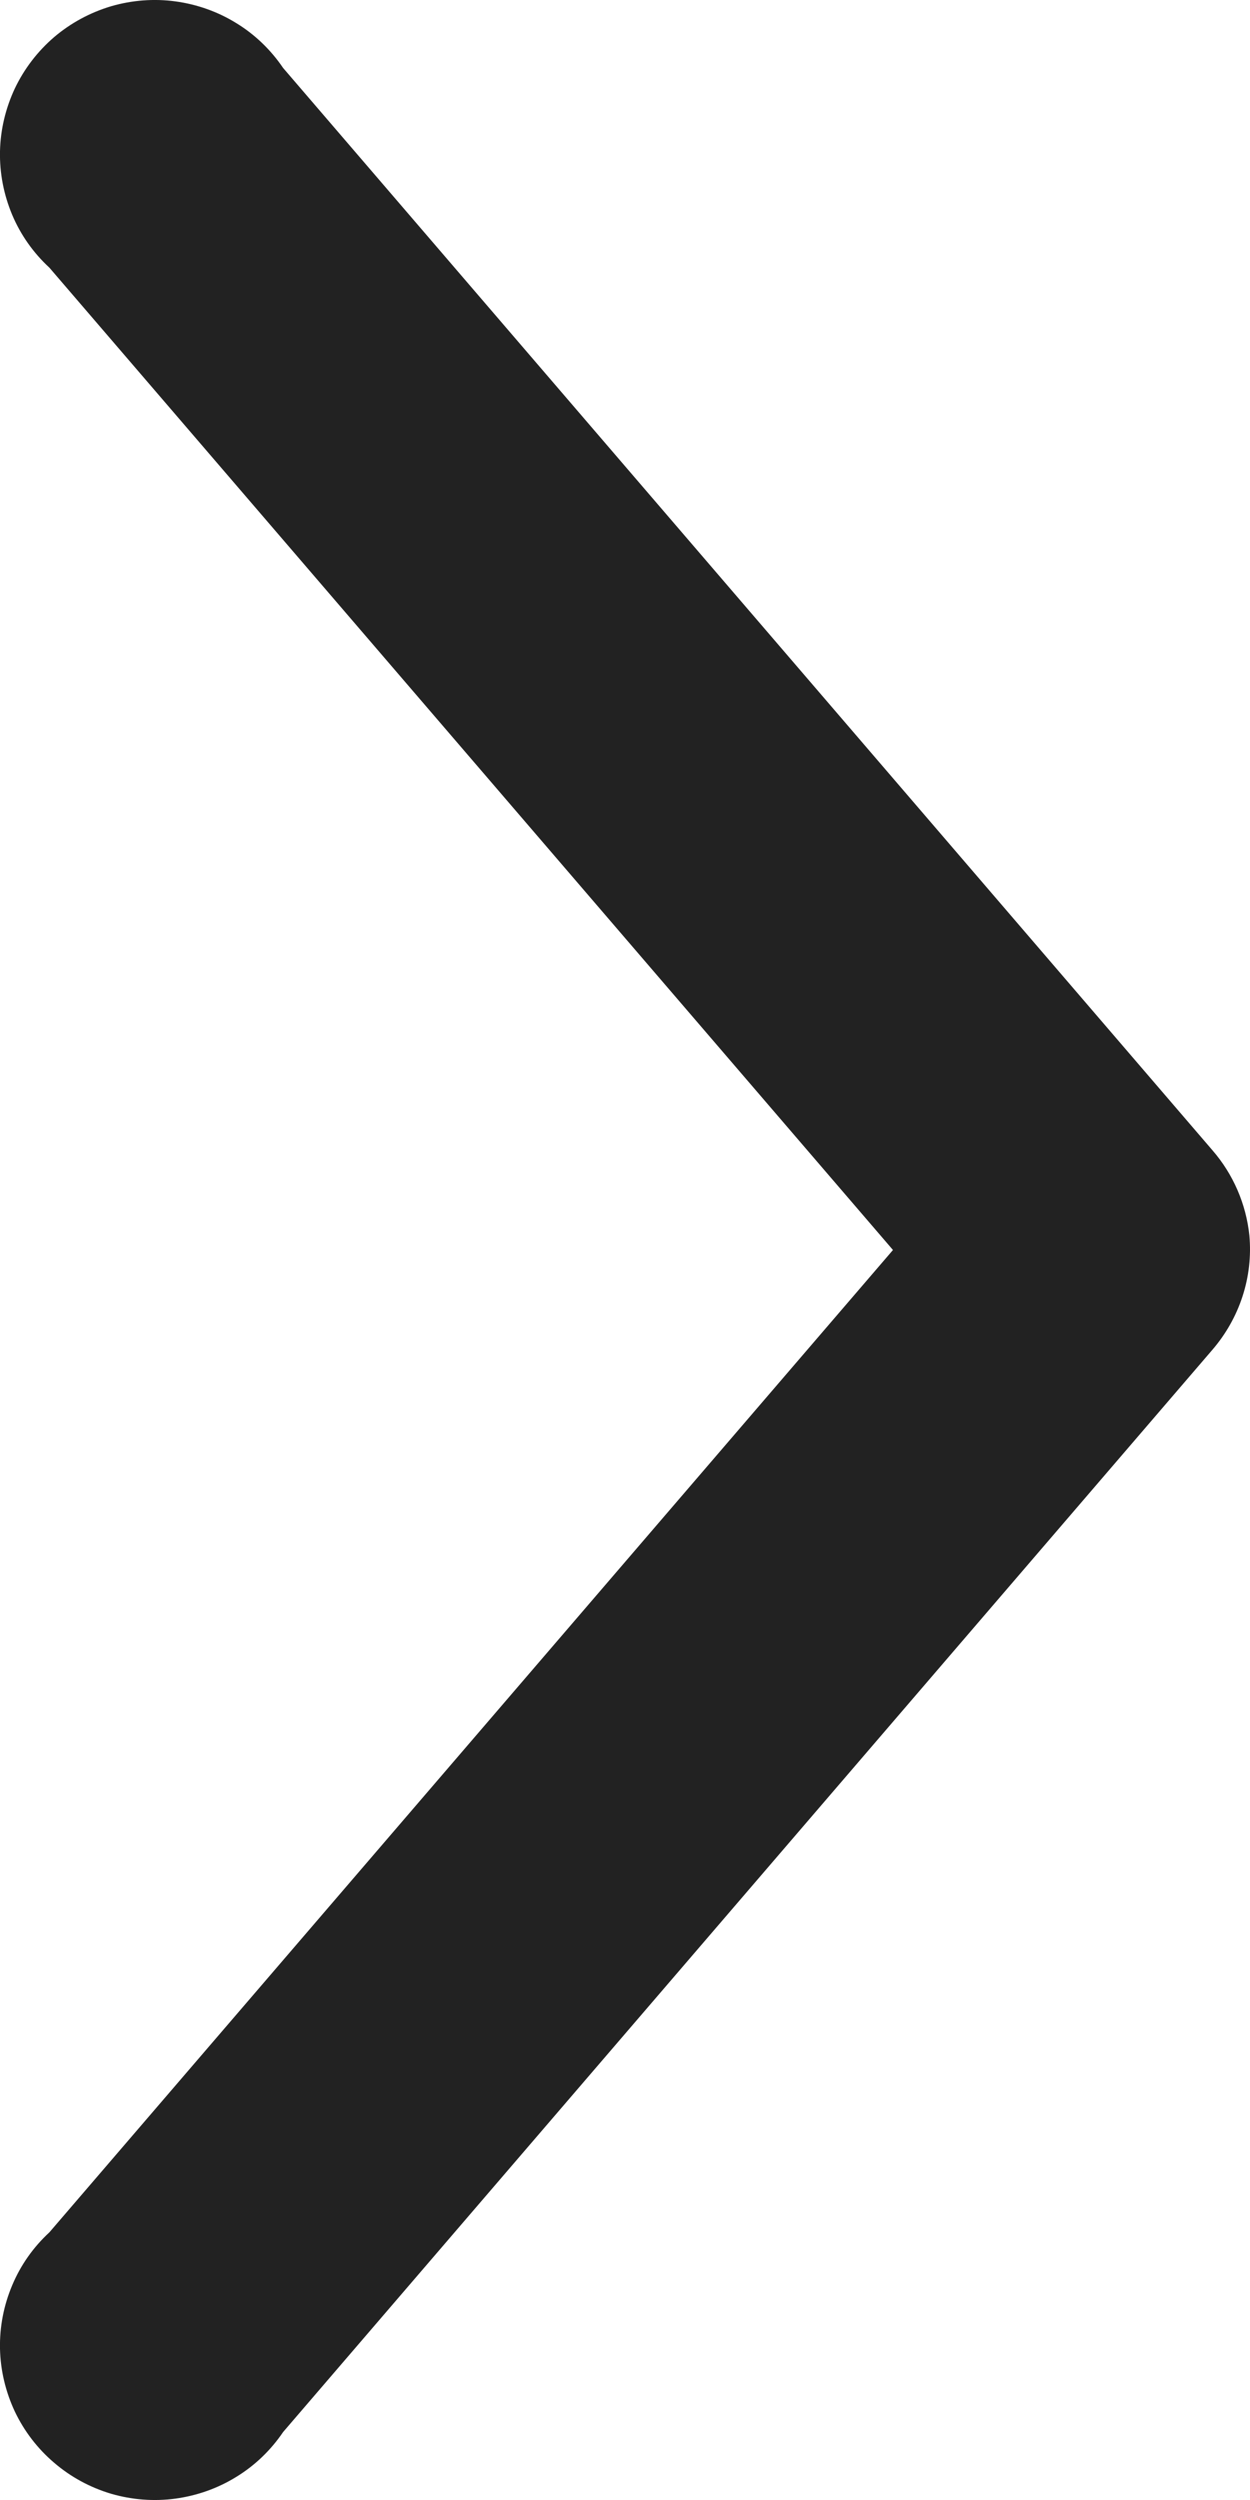 <svg width="8" height="16" viewBox="0 0 8 16" fill="none" xmlns="http://www.w3.org/2000/svg">
<path d="M7.996 7.907C7.975 7.705 7.892 7.514 7.759 7.361L1.812 0.435C1.734 0.32 1.633 0.222 1.514 0.149C1.395 0.075 1.262 0.028 1.124 0.009C0.986 -0.01 0.845 0.001 0.711 0.04C0.577 0.08 0.453 0.147 0.347 0.237C0.241 0.328 0.155 0.44 0.095 0.566C0.036 0.692 0.003 0.829 0 0.968C-0.003 1.108 0.024 1.246 0.078 1.375C0.132 1.503 0.213 1.618 0.316 1.713L5.715 8L0.316 14.287C0.213 14.382 0.132 14.497 0.078 14.626C0.024 14.754 -0.003 14.892 0 15.032C0.003 15.171 0.036 15.308 0.095 15.434C0.155 15.56 0.241 15.672 0.347 15.762C0.453 15.853 0.577 15.92 0.711 15.96C0.845 15.999 0.986 16.01 1.124 15.991C1.262 15.972 1.395 15.925 1.514 15.851C1.633 15.778 1.734 15.68 1.812 15.565L7.759 8.639C7.845 8.539 7.911 8.423 7.952 8.297C7.993 8.171 8.008 8.039 7.996 7.907Z" fill="#222222"/>
</svg>

